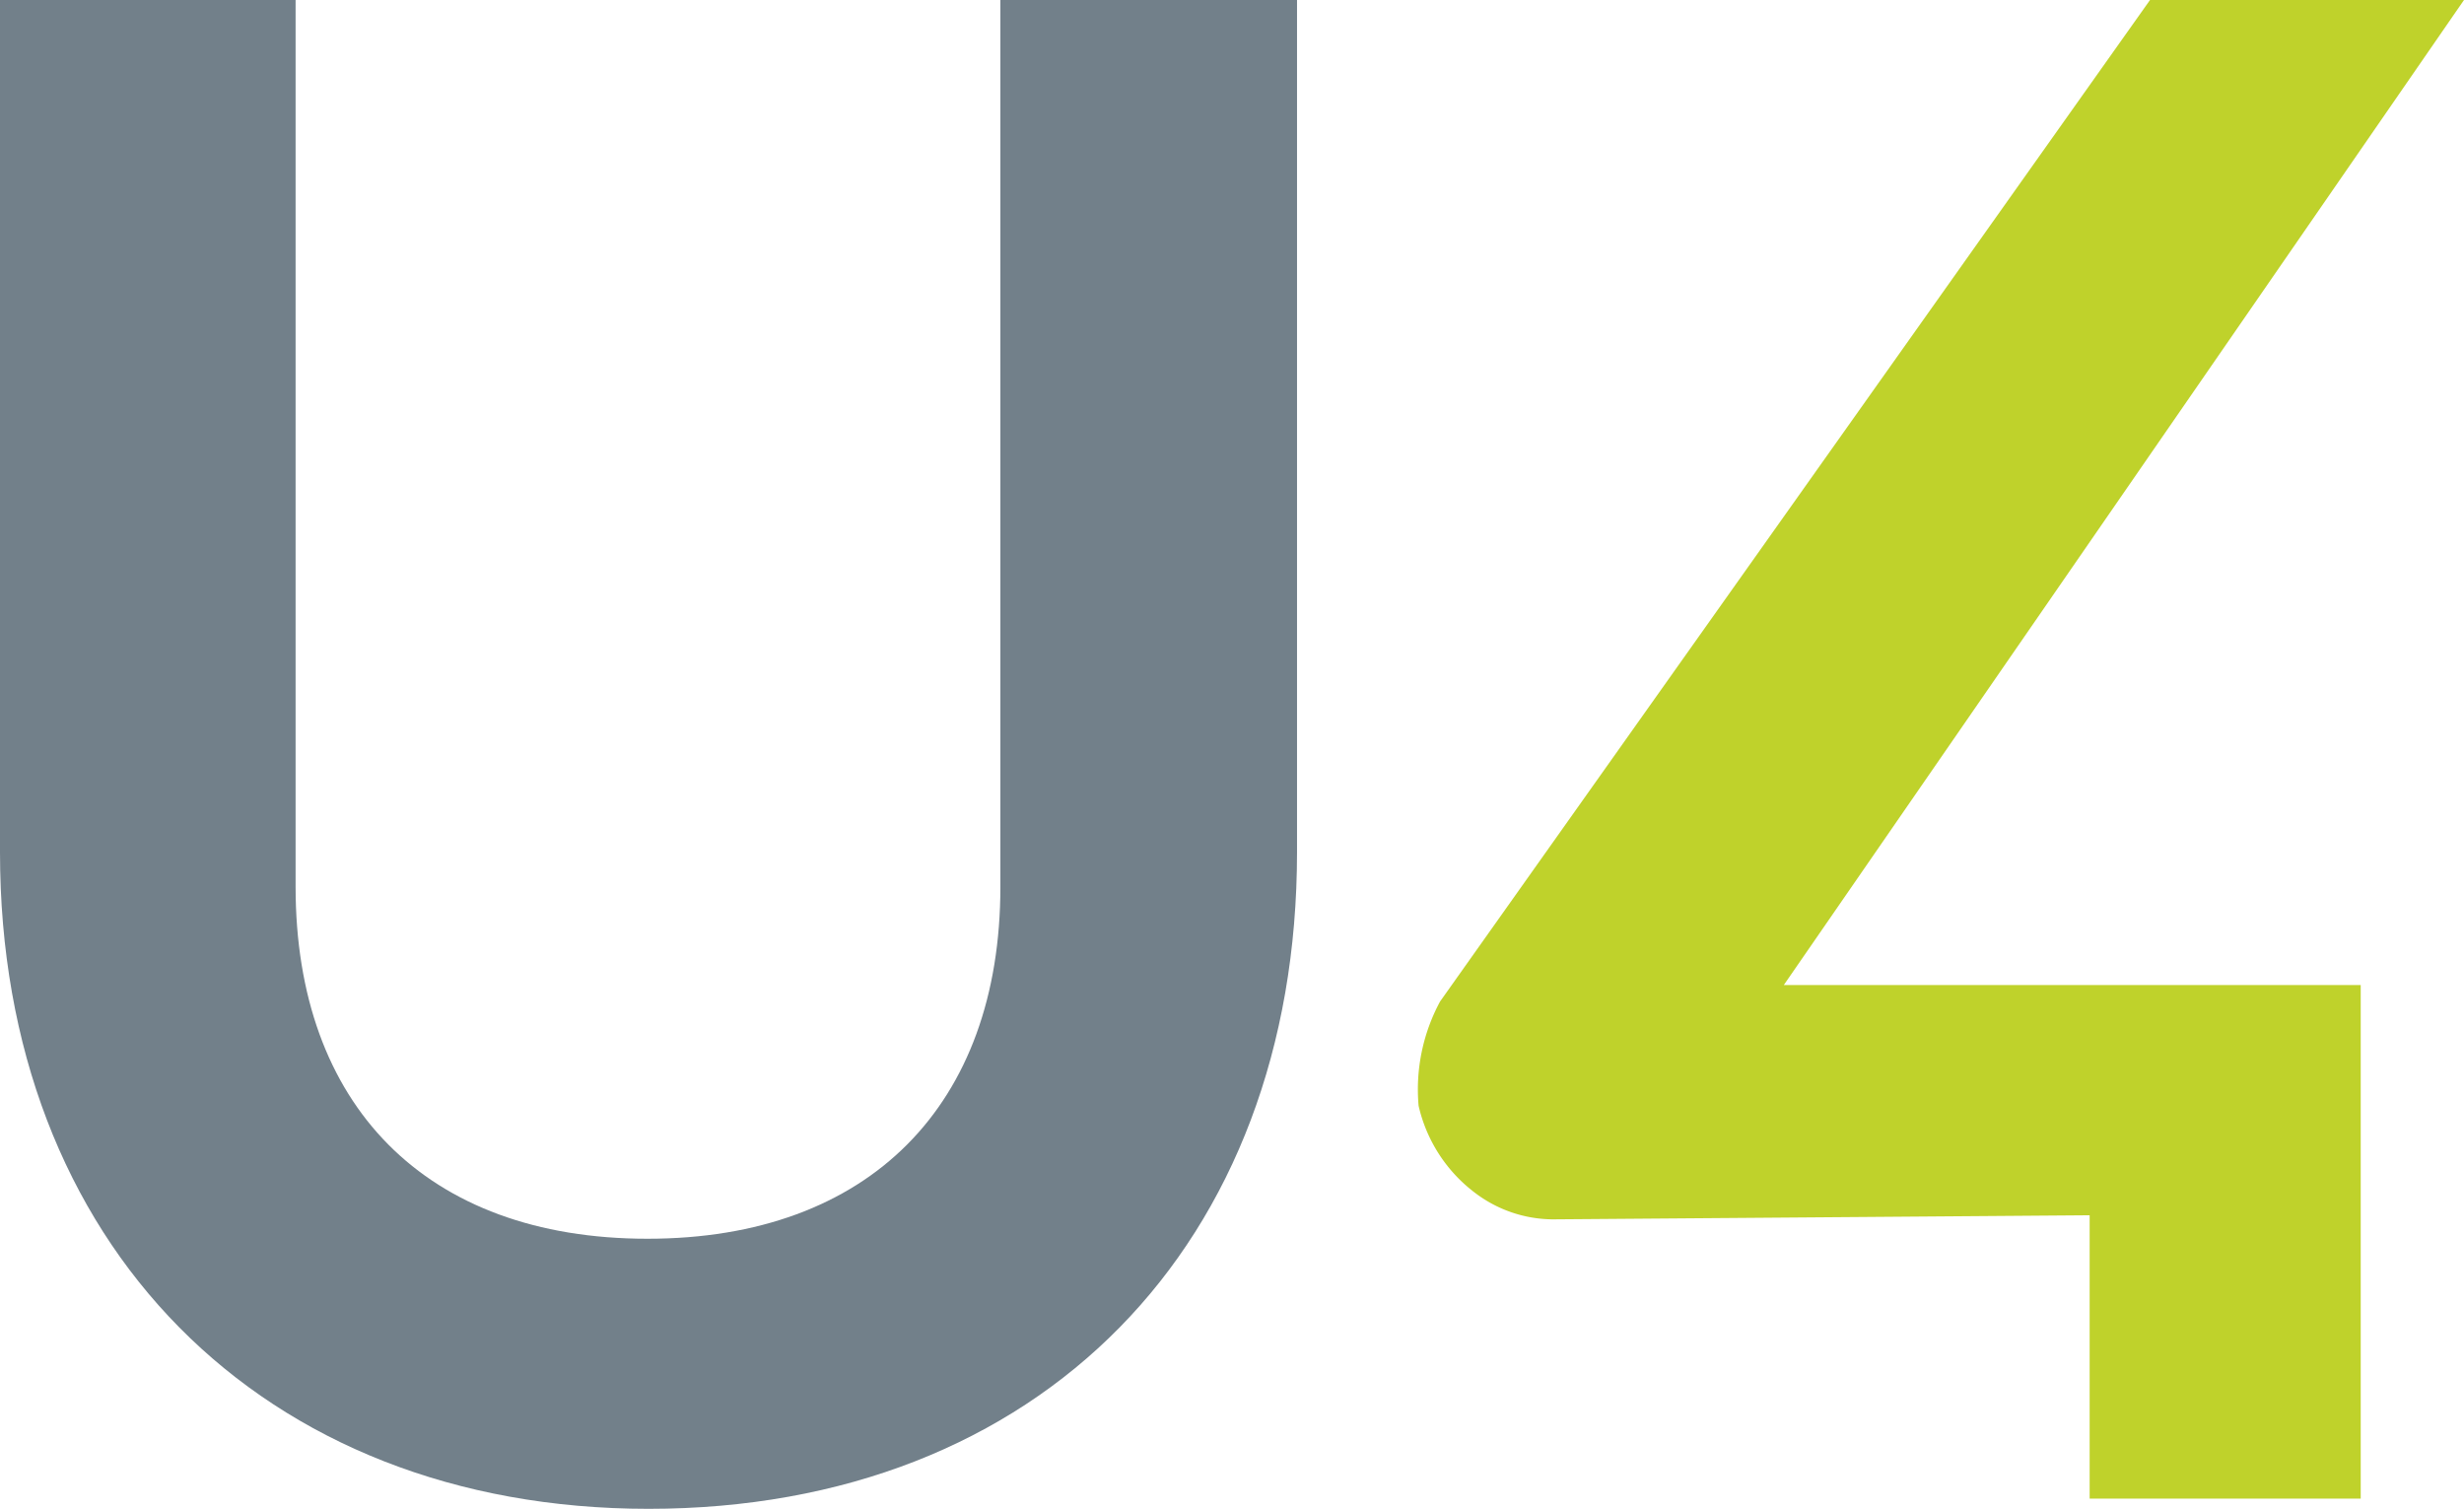 <svg xmlns="http://www.w3.org/2000/svg" viewBox="0 0 49.431 30.268"><defs><style>.cls-1{fill:#72808a;}.cls-1,.cls-2{fill-rule:evenodd;}.cls-2{fill:#bfd22b;}</style></defs><g id="Layer_2" data-name="Layer 2"><g id="Layer_14" data-name="Layer 14"><path class="cls-1" d="M20.069,0V17.791c0,4.371-2.627,7.059-7.08,7.059s-7.059-2.688-7.059-7.059V0H0V17.094C0,24.953,5.253,30.268,13.01,30.268c7.859,0,13.01-5.315,13.01-13.174V0Z"/><path class="cls-2" d="M49.431,0H43.132L28.89,20.09a3.716,3.716,0,0,0-.431,2.093A3.031,3.031,0,0,0,29.588,23.927a2.606,2.606,0,0,0,1.56.534h0l10.773-.082v5.684h5.438V19.761H35.785Z"/></g></g></svg>